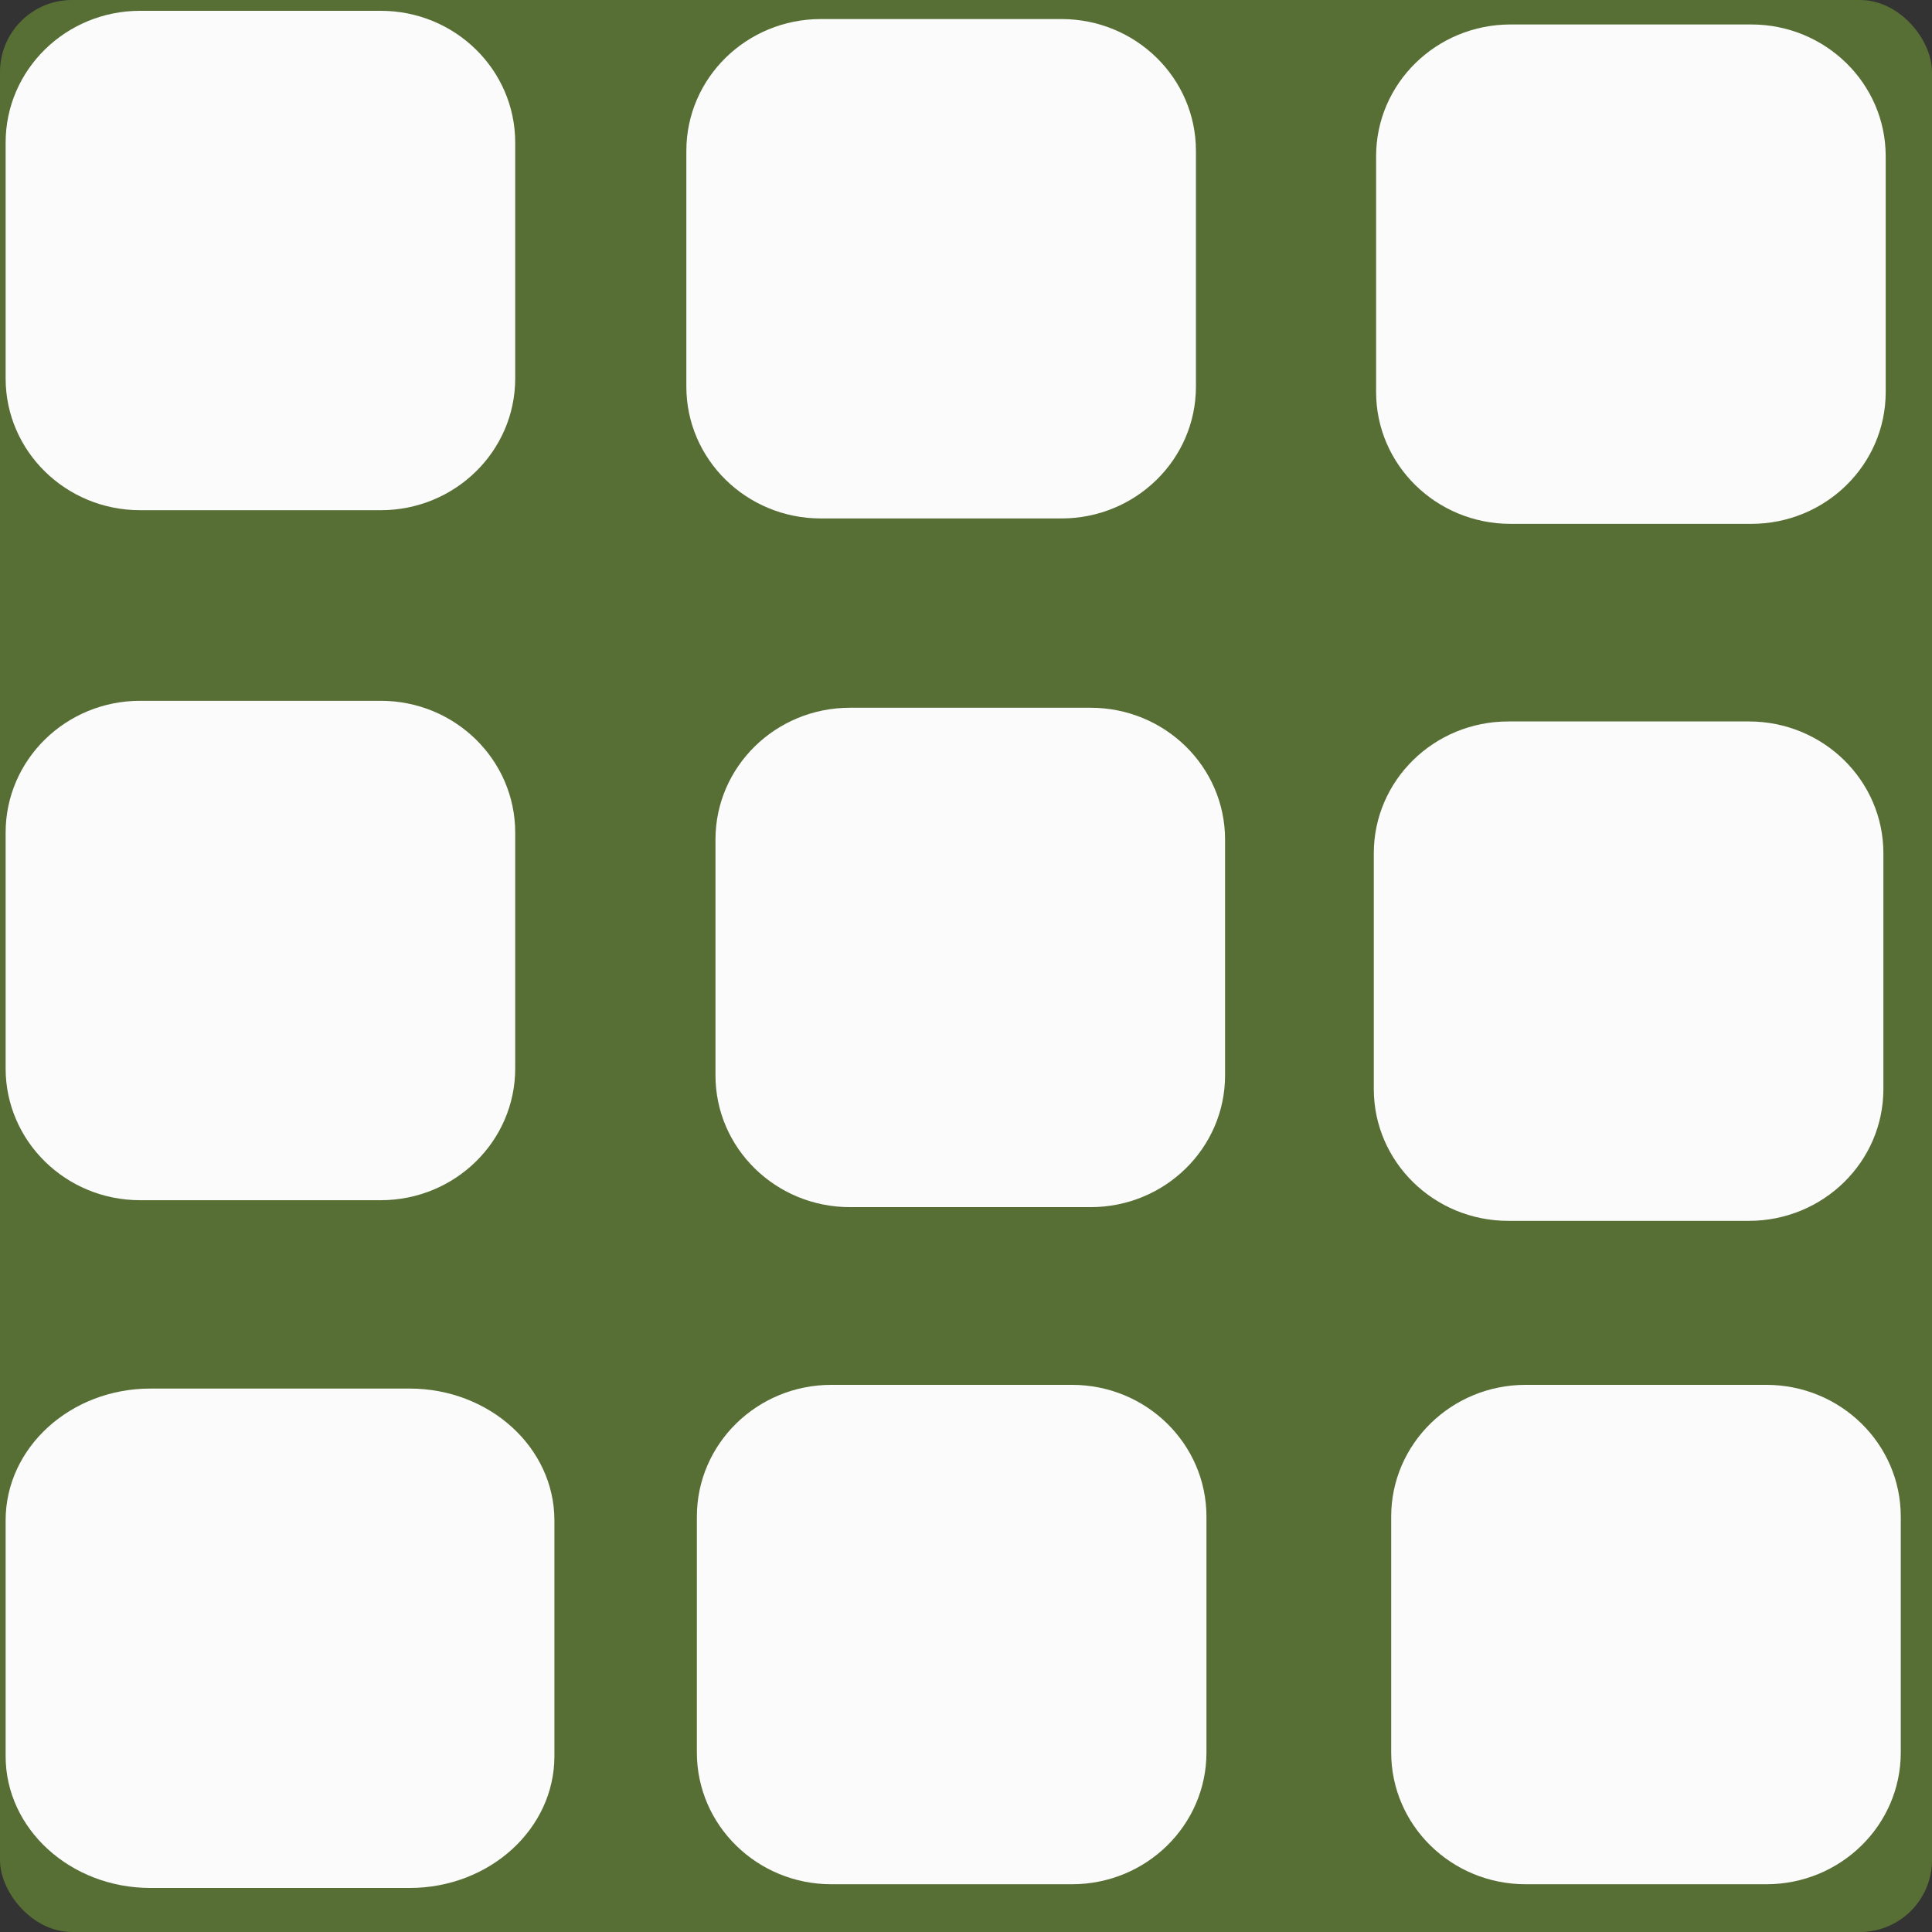 <svg xmlns="http://www.w3.org/2000/svg" version="1.1" width="1024" height="1024" viewBox="-3 -3 1030 1030"><rect x="-3" y="-3" width="1030" height="1030" fill="#333333" stroke="none"/><g id="deeditor_bgCarrier" stroke-width="0">
  <rect id="dee_c_e" x="-3" y="-3" width="1030" height="1030" rx="38.4" fill="#576f35" strokewidth="0"/>
</g>
<title/>
<g id="icomoon-ignore">
</g>
<path d="M930.628 10.043h-128.302c-39.589 0-71.686 31.451-71.686 70.25v125.737c0 38.799 32.097 70.253 71.686 70.253h128.302c39.595 0 71.686-31.453 71.686-70.253v-125.737c0-38.799-32.091-70.25-71.686-70.25z" fill="#fbfbfb"/>
<path d="M215.372 737.28h-138.173c-42.636 0-77.199 31.454-77.199 70.252v125.736c0 38.798 34.563 70.252 77.199 70.252h138.173c42.636 0 77.199-31.454 77.199-70.252v-125.736c0-38.798-34.563-70.252-77.199-70.252z" fill="#fbfbfb"/>
<path d="M199.987 370.618h-128.303c-39.589 0-71.684 31.452-71.684 70.251v125.736c0 38.8 32.102 70.254 71.691 70.254h128.296c39.591 0 71.686-31.454 71.686-70.254v-125.736c0-38.799-32.095-70.251-71.686-70.251z" fill="#fbfbfb"/>
<path d="M568.509 735.3h-128.303c-39.589 0-71.685 31.454-71.685 70.252l-0.007 125.736c0 38.798 32.109 70.252 71.699 70.252h128.295c39.594 0 71.685-31.454 71.685-70.252v-125.736c0-38.798-32.091-70.252-71.685-70.252z" fill="#fbfbfb"/>
<path d="M199.987 2.761h-128.303c-39.589 0-71.684 31.451-71.684 70.25v125.737c0 38.799 32.102 70.253 71.691 70.253h128.296c39.591 0 71.686-31.453 71.686-70.253v-125.737c0-38.799-32.095-70.25-71.686-70.25z" fill="#fbfbfb"/>
<path d="M578.429 374.319h-128.304c-39.59 0-71.685 31.451-71.685 70.25v125.736c0 38.798 32.102 70.252 71.692 70.252h128.296c39.589 0 71.686-31.454 71.686-70.252v-125.736c0-38.799-32.097-70.25-71.686-70.25z" fill="#fbfbfb"/>
<path d="M938.667 735.3h-128.302c-39.589 0-71.686 31.454-71.686 70.252v125.736c0 38.798 32.102 70.252 71.691 70.252h128.296c39.589 0 71.686-31.454 71.686-70.252v-125.736c0-38.798-32.097-70.252-71.686-70.252z" fill="#fbfbfb"/>
<path d="M562.899 7.159h-128.303c-39.589 0-71.684 31.451-71.684 70.251v125.737c0 38.799 32.102 70.252 71.691 70.252h128.296c39.588 0 71.685-31.477 71.685-70.276v-125.713c0-38.8-32.097-70.251-71.685-70.251z" fill="#fbfbfb"/>
<path d="M929.399 381.626h-128.302c-39.589 0-71.686 31.452-71.686 70.251v125.739c0 38.798 32.102 70.252 71.691 70.252h128.296c39.589 0 71.686-31.454 71.686-70.252v-125.739c0-38.799-32.097-70.251-71.686-70.251z" fill="#fbfbfb"/>
</svg>